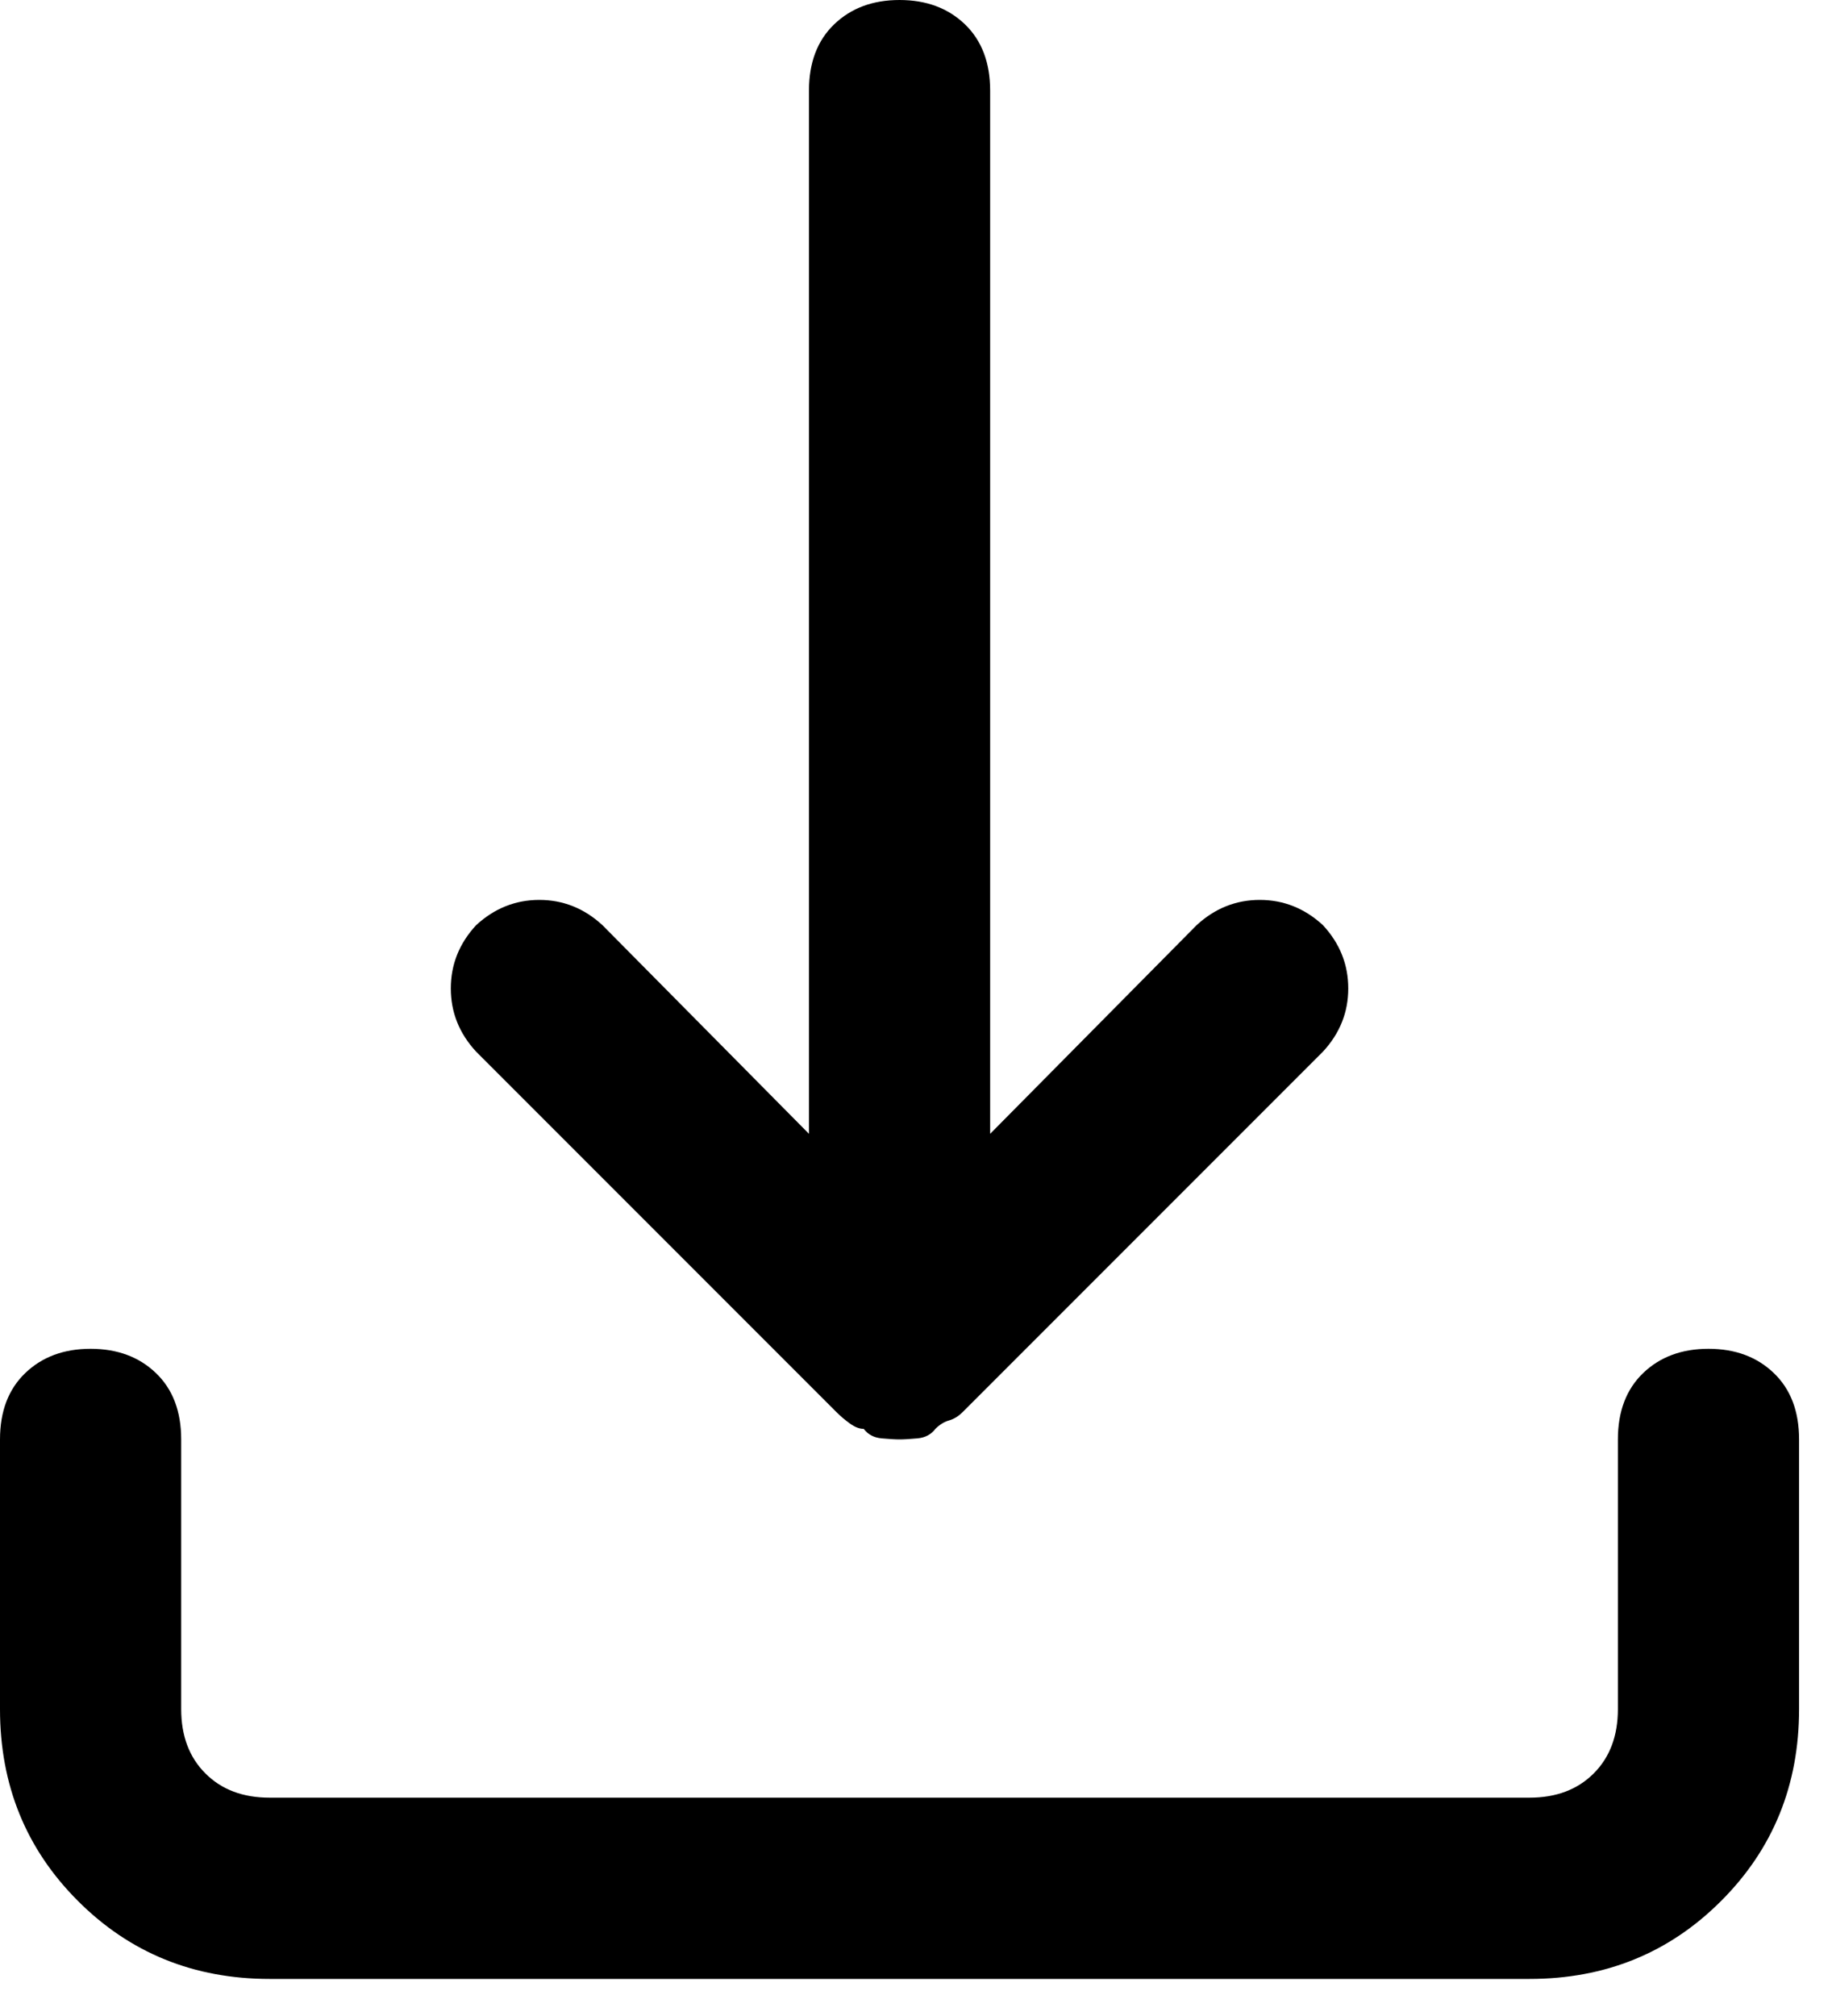<svg viewBox="0 0 40 44" xmlns="http://www.w3.org/2000/svg">
<path d="M37.303 29.438C36.721 29.438 36.245 29.614 35.877 29.967C35.51 30.32 35.325 30.802 35.325 31.416V37.303C35.325 37.886 35.149 38.354 34.797 38.706C34.444 39.059 33.976 39.235 33.394 39.235H5.888C5.305 39.235 4.837 39.059 4.485 38.706C4.132 38.354 3.956 37.886 3.956 37.303V31.416C3.956 30.802 3.772 30.32 3.404 29.967C3.036 29.614 2.56 29.438 1.978 29.438C1.395 29.438 0.92 29.614 0.552 29.967C0.184 30.32 0 30.802 0 31.416V37.303C0 38.959 0.567 40.355 1.702 41.489C2.836 42.624 4.232 43.191 5.888 43.191H33.394C35.05 43.191 36.445 42.624 37.579 41.489C38.714 40.355 39.281 38.959 39.281 37.303V31.416C39.281 30.802 39.097 30.32 38.729 29.967C38.361 29.614 37.886 29.438 37.303 29.438ZM18.261 30.818C18.353 30.91 18.452 30.994 18.56 31.071C18.667 31.148 18.767 31.186 18.859 31.186C18.951 31.308 19.081 31.378 19.25 31.393C19.418 31.408 19.549 31.416 19.641 31.416C19.733 31.416 19.863 31.408 20.032 31.393C20.2 31.378 20.331 31.308 20.423 31.186C20.515 31.094 20.614 31.032 20.721 31.002C20.829 30.971 20.928 30.91 21.02 30.818L28.886 22.952C29.254 22.554 29.438 22.094 29.438 21.573C29.438 21.051 29.254 20.591 28.886 20.193C28.487 19.825 28.027 19.641 27.506 19.641C26.985 19.641 26.525 19.825 26.126 20.193L21.619 24.746V1.978C21.619 1.365 21.434 0.882 21.067 0.529C20.698 0.176 20.223 0 19.641 0C19.058 0 18.583 0.176 18.215 0.529C17.847 0.882 17.663 1.365 17.663 1.978V24.746L13.155 20.193C12.756 19.825 12.296 19.641 11.775 19.641C11.254 19.641 10.794 19.825 10.395 20.193C10.027 20.591 9.843 21.051 9.843 21.573C9.843 22.094 10.027 22.554 10.395 22.952L18.261 30.818Z"/>
</svg>
